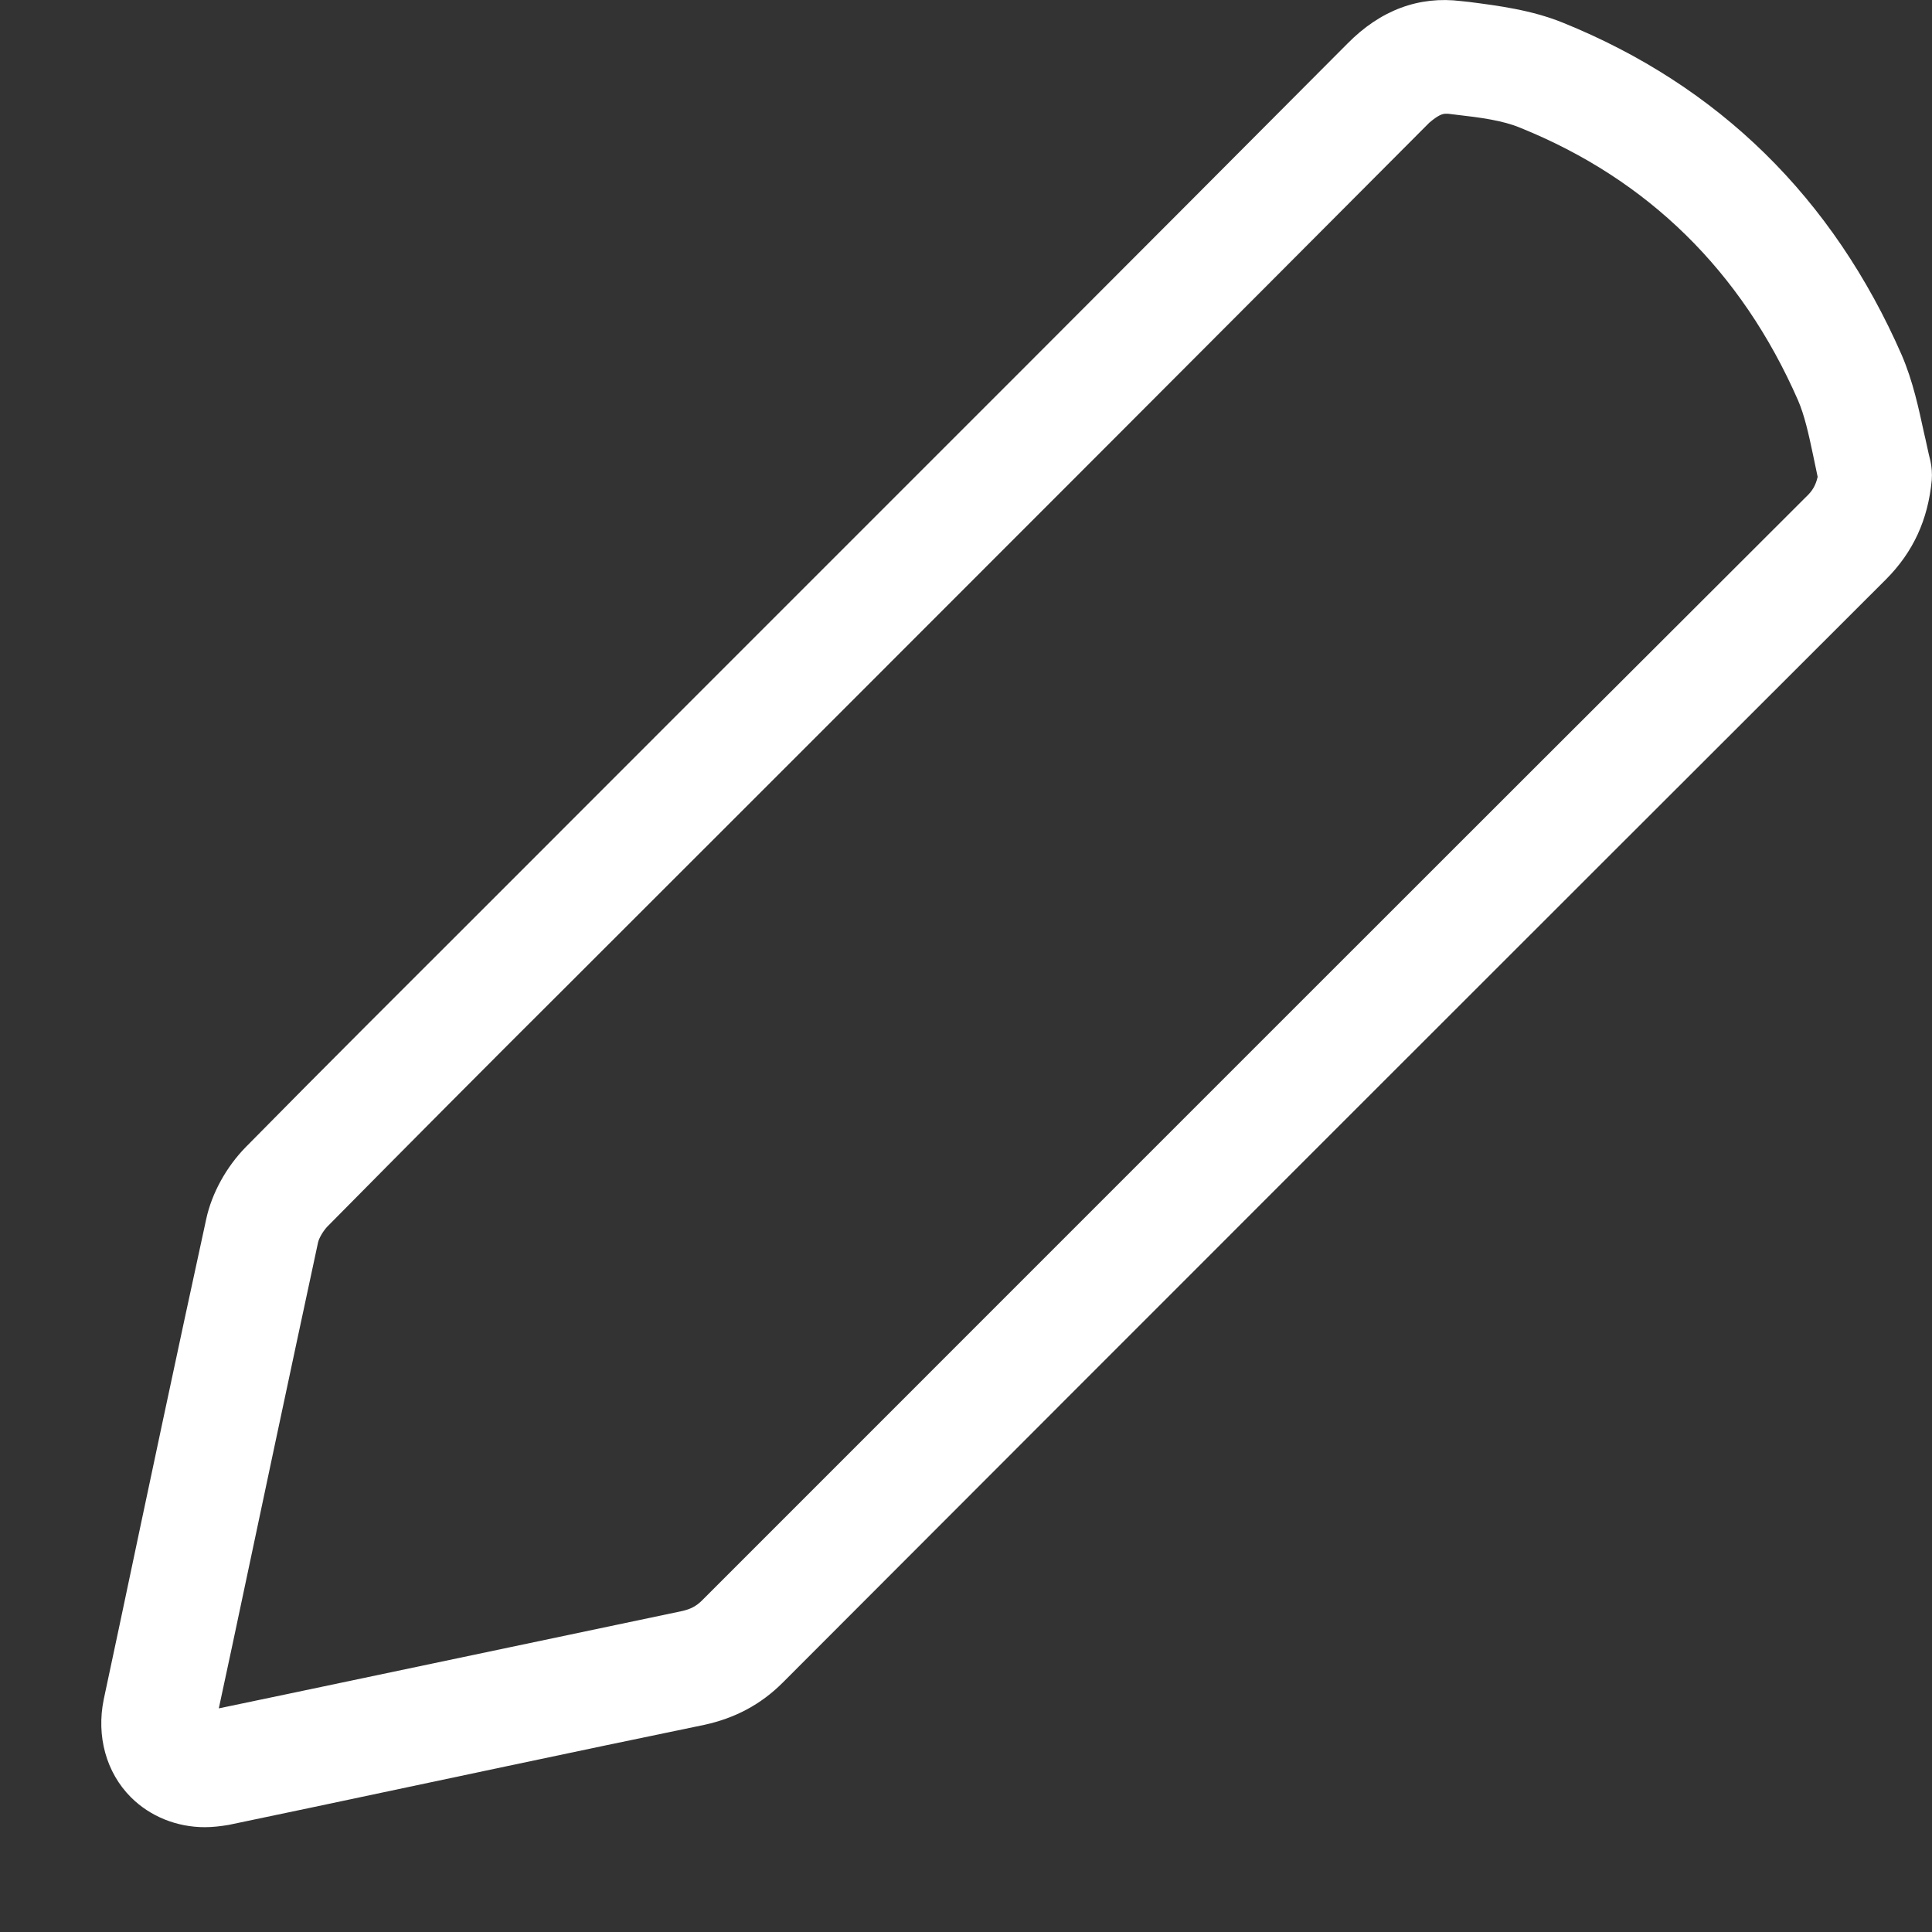 <svg width="16" height="16" viewBox="0 0 16 16" fill="none" xmlns="http://www.w3.org/2000/svg">
<rect x="0" y="0" width="16" height="16" fill="#333333" stroke="none"/>
<path d="M5.908 5.619L4.068 7.46C3.39 8.138 2.708 8.816 2.033 9.502C1.874 9.665 1.754 9.882 1.708 10.095C1.464 11.215 1.227 12.335 0.991 13.454L0.859 14.074C0.797 14.377 0.879 14.679 1.084 14.884C1.243 15.043 1.464 15.132 1.696 15.132C1.762 15.132 1.828 15.124 1.894 15.113L2.576 14.97C3.661 14.741 4.75 14.508 5.835 14.284C6.086 14.229 6.3 14.117 6.482 13.935C9.527 10.885 12.573 7.84 15.619 4.798C15.843 4.573 15.967 4.306 15.998 3.976C16.002 3.922 15.998 3.868 15.987 3.818C15.967 3.74 15.952 3.659 15.933 3.581C15.89 3.384 15.843 3.159 15.75 2.942C15.181 1.64 14.235 0.71 12.941 0.187C12.681 0.082 12.406 0.047 12.166 0.016L12.1 0.009C11.752 -0.034 11.434 0.082 11.159 0.361C9.415 2.113 7.66 3.868 5.908 5.619ZM11.972 0.942C11.98 0.942 11.984 0.942 11.992 0.942L12.058 0.95C12.259 0.973 12.445 0.997 12.592 1.059C13.646 1.485 14.421 2.244 14.89 3.314C14.944 3.438 14.979 3.597 15.014 3.763C15.026 3.825 15.041 3.887 15.053 3.949C15.037 4.019 15.01 4.066 14.956 4.116C11.907 7.158 8.861 10.207 5.815 13.253C5.765 13.303 5.718 13.326 5.649 13.342C4.56 13.571 3.475 13.799 2.386 14.028L1.812 14.148L1.921 13.64C2.157 12.524 2.394 11.405 2.634 10.289C2.642 10.254 2.673 10.2 2.708 10.161C3.382 9.479 4.056 8.801 4.734 8.126L6.575 6.286C8.33 4.531 10.085 2.775 11.837 1.016C11.91 0.954 11.945 0.942 11.972 0.942Z" fill="white"/>
</svg>
